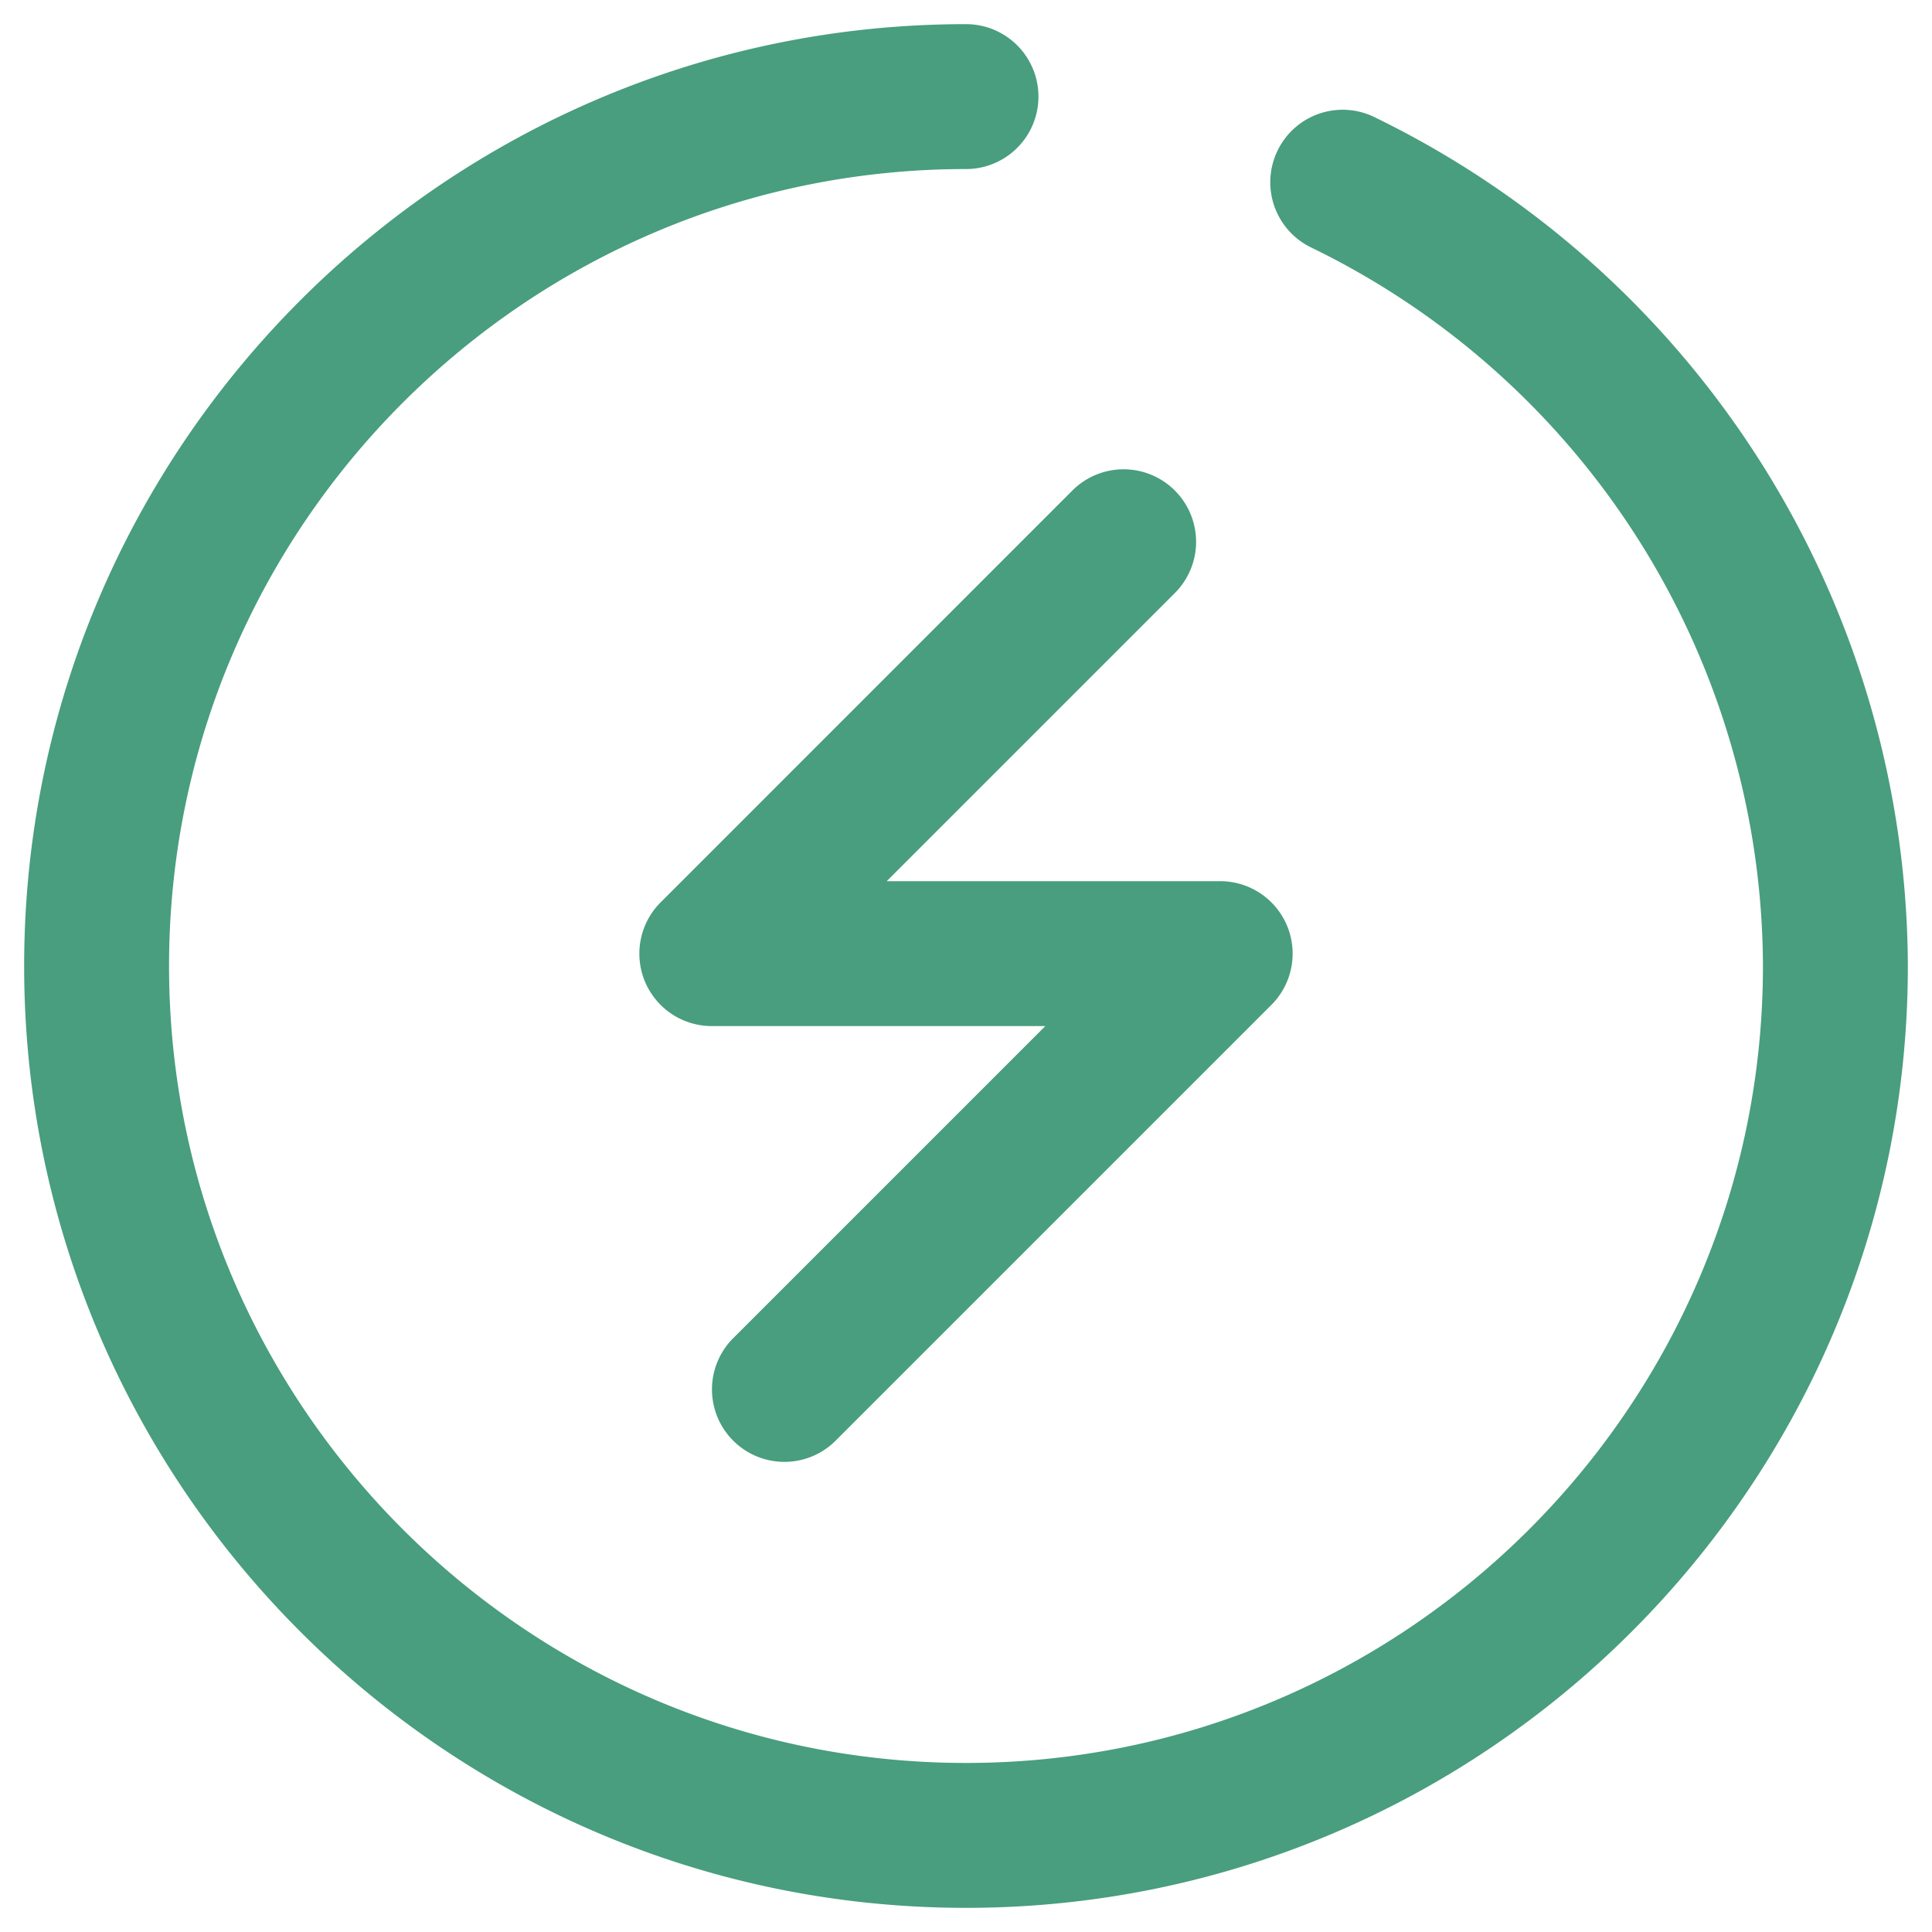 <?xml version="1.0" standalone="no"?><!DOCTYPE svg PUBLIC "-//W3C//DTD SVG 1.1//EN" "http://www.w3.org/Graphics/SVG/1.1/DTD/svg11.dtd"><svg t="1596206585061" class="icon" viewBox="0 0 1024 1024" version="1.1" xmlns="http://www.w3.org/2000/svg" p-id="6029" xmlns:xlink="http://www.w3.org/1999/xlink" width="200" height="200"><defs><style type="text/css"></style></defs><path d="M728.32 62.003a38.298 38.298 0 0 0-51.251 17.971 38.4 38.4 0 0 0 17.971 51.251A424.858 424.858 0 0 1 934.4 512c0 232.909-189.491 422.4-422.4 422.4S89.6 744.909 89.6 512 279.091 89.6 512 89.6a38.4 38.4 0 0 0 0-76.8C236.749 12.8 12.8 236.749 12.8 512s223.949 499.2 499.2 499.2 499.2-223.949 499.2-499.2a502.118 502.118 0 0 0-282.88-449.997z" fill="#489e7e" p-id="6030"></path><path d="M622.694 259.994a38.4 38.4 0 0 0-54.323 0L350.106 478.31a38.4 38.4 0 0 0 27.136 65.536h176.794l-165.888 165.888a38.4 38.4 0 0 0 54.272 54.323l231.475-231.475a38.4 38.4 0 0 0-27.136-65.536H469.965l152.73-152.73a38.4 38.4 0 0 0 0-54.323z" fill="#489e7e" p-id="6031"></path></svg>